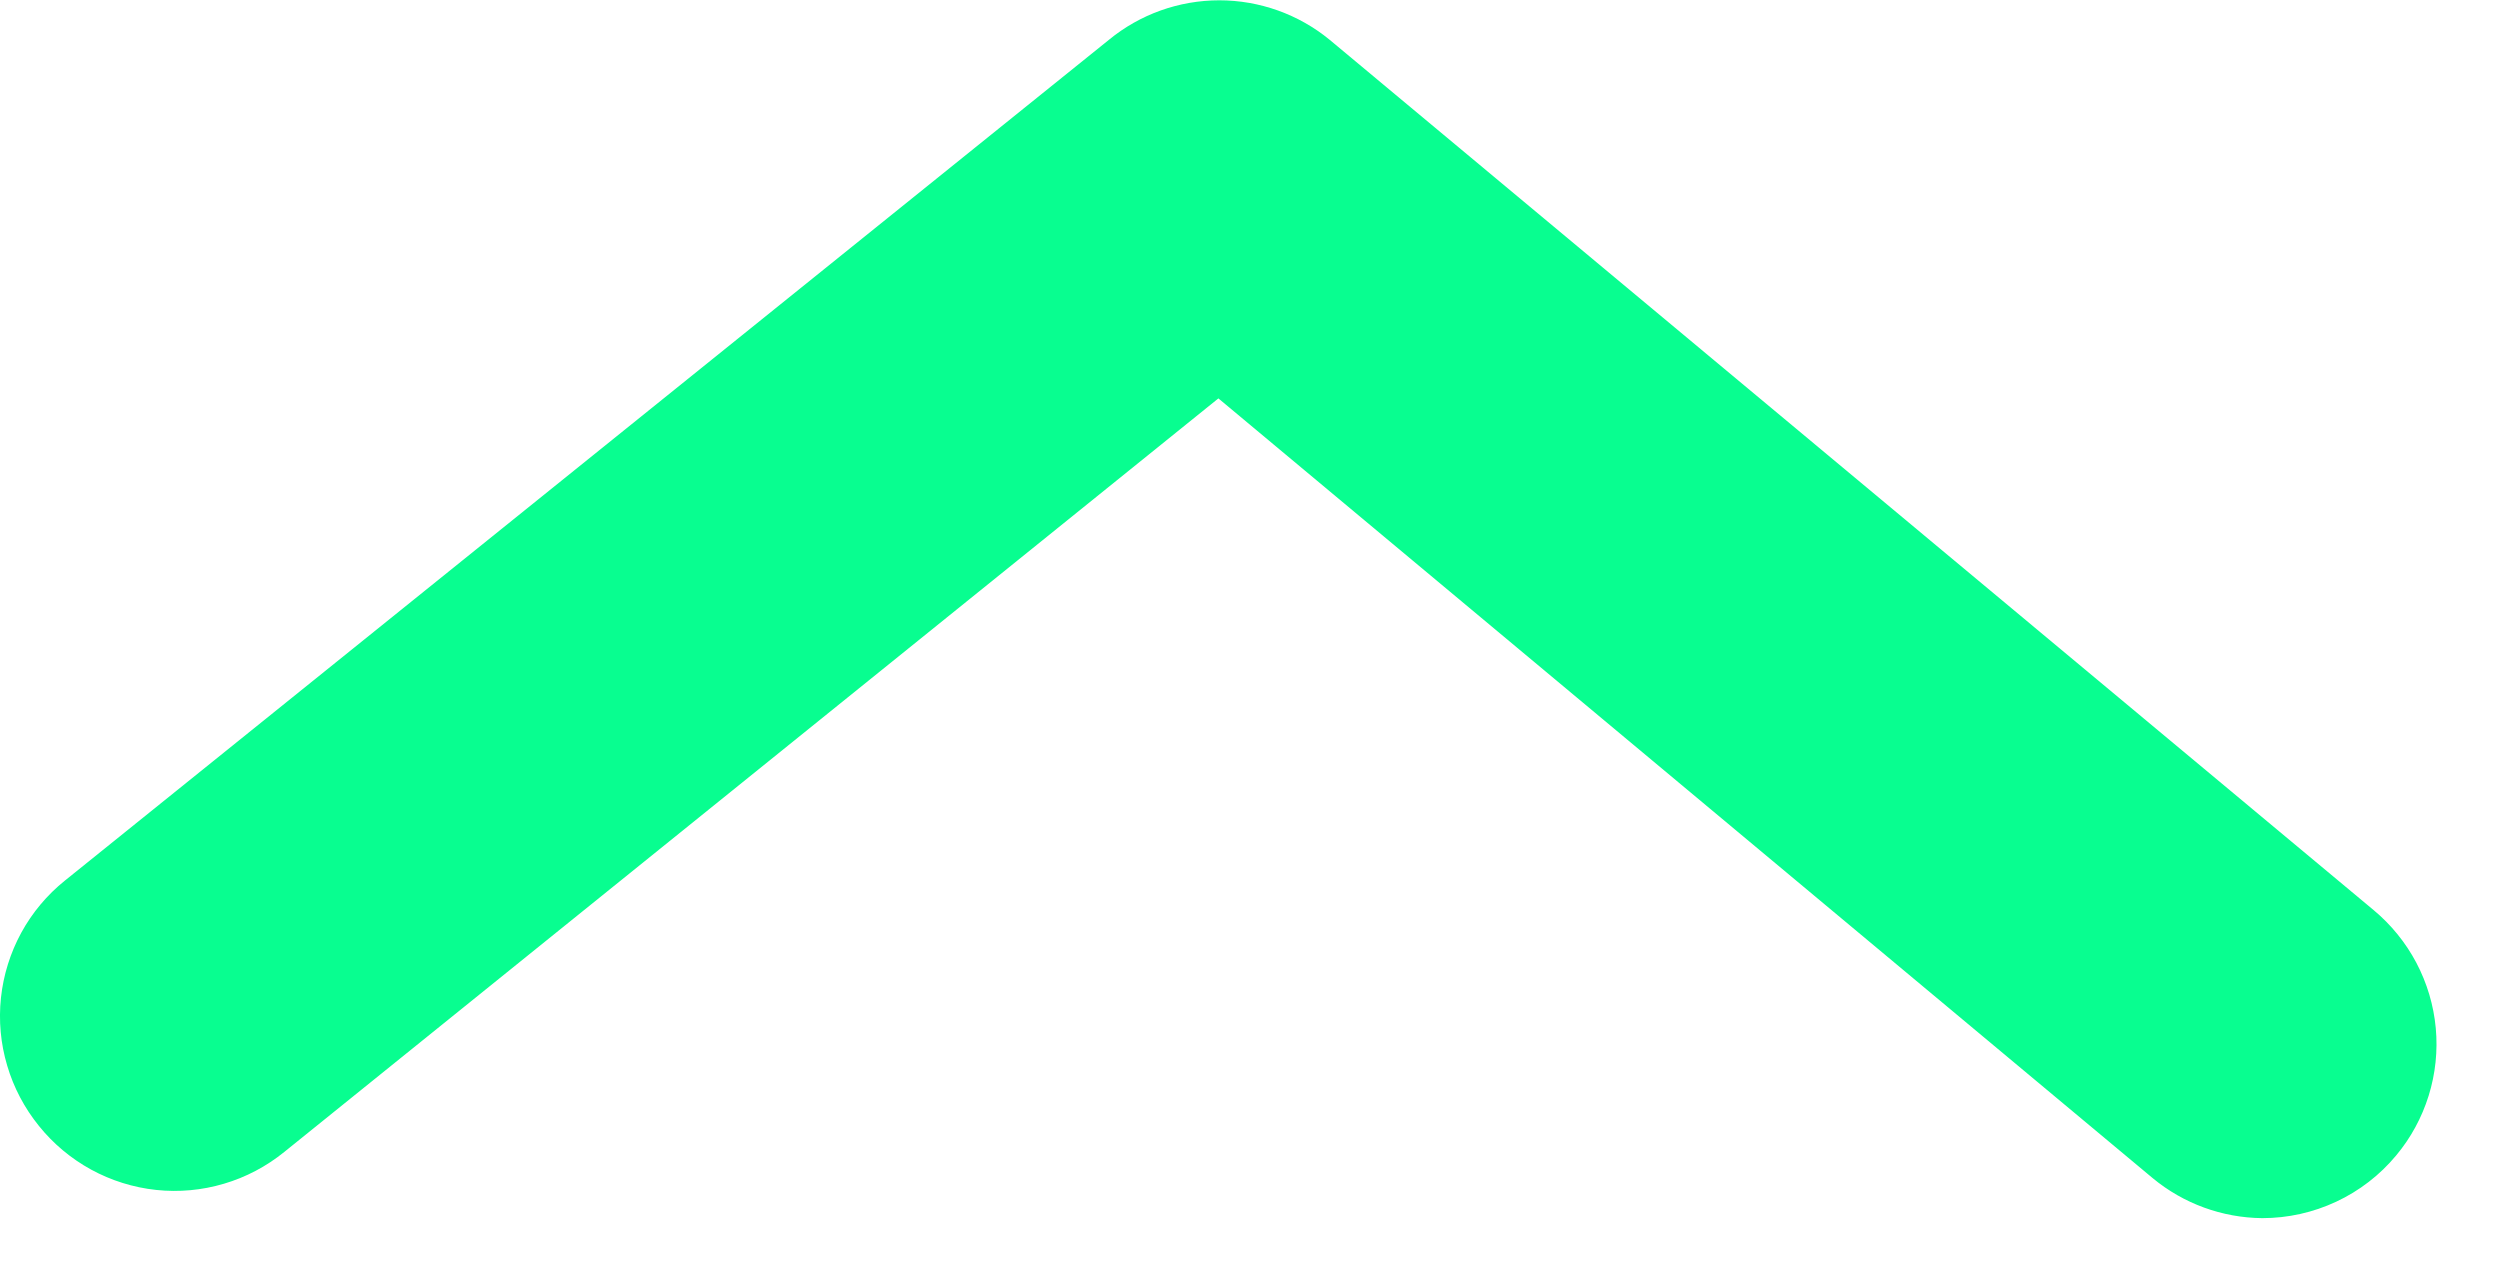 <?xml version="1.0" encoding="UTF-8" standalone="no"?><svg width='39' height='20' viewBox='0 0 39 20' fill='none' xmlns='http://www.w3.org/2000/svg'>
<path d='M20.744 0.622C20.259 0.223 19.649 0.005 19.021 0.005C18.392 0.005 17.783 0.223 17.298 0.622L1.014 13.736C0.735 13.96 0.504 14.236 0.332 14.55C0.161 14.864 0.053 15.209 0.015 15.565C-0.023 15.921 0.01 16.28 0.112 16.623C0.213 16.966 0.382 17.286 0.607 17.564C0.831 17.843 1.108 18.074 1.422 18.246C1.736 18.417 2.08 18.525 2.436 18.563C2.791 18.601 3.151 18.568 3.494 18.466C3.837 18.365 4.156 18.196 4.434 17.971L19.007 6.215L33.581 18.378C34.062 18.777 34.666 18.997 35.291 19.003C35.689 19.003 36.083 18.916 36.444 18.747C36.806 18.578 37.125 18.332 37.38 18.025C37.609 17.751 37.781 17.434 37.887 17.093C37.993 16.752 38.031 16.393 37.998 16.038C37.965 15.682 37.862 15.337 37.696 15.021C37.529 14.705 37.302 14.425 37.028 14.197L20.744 0.622Z' fill='#08FE90'/>
</svg>
